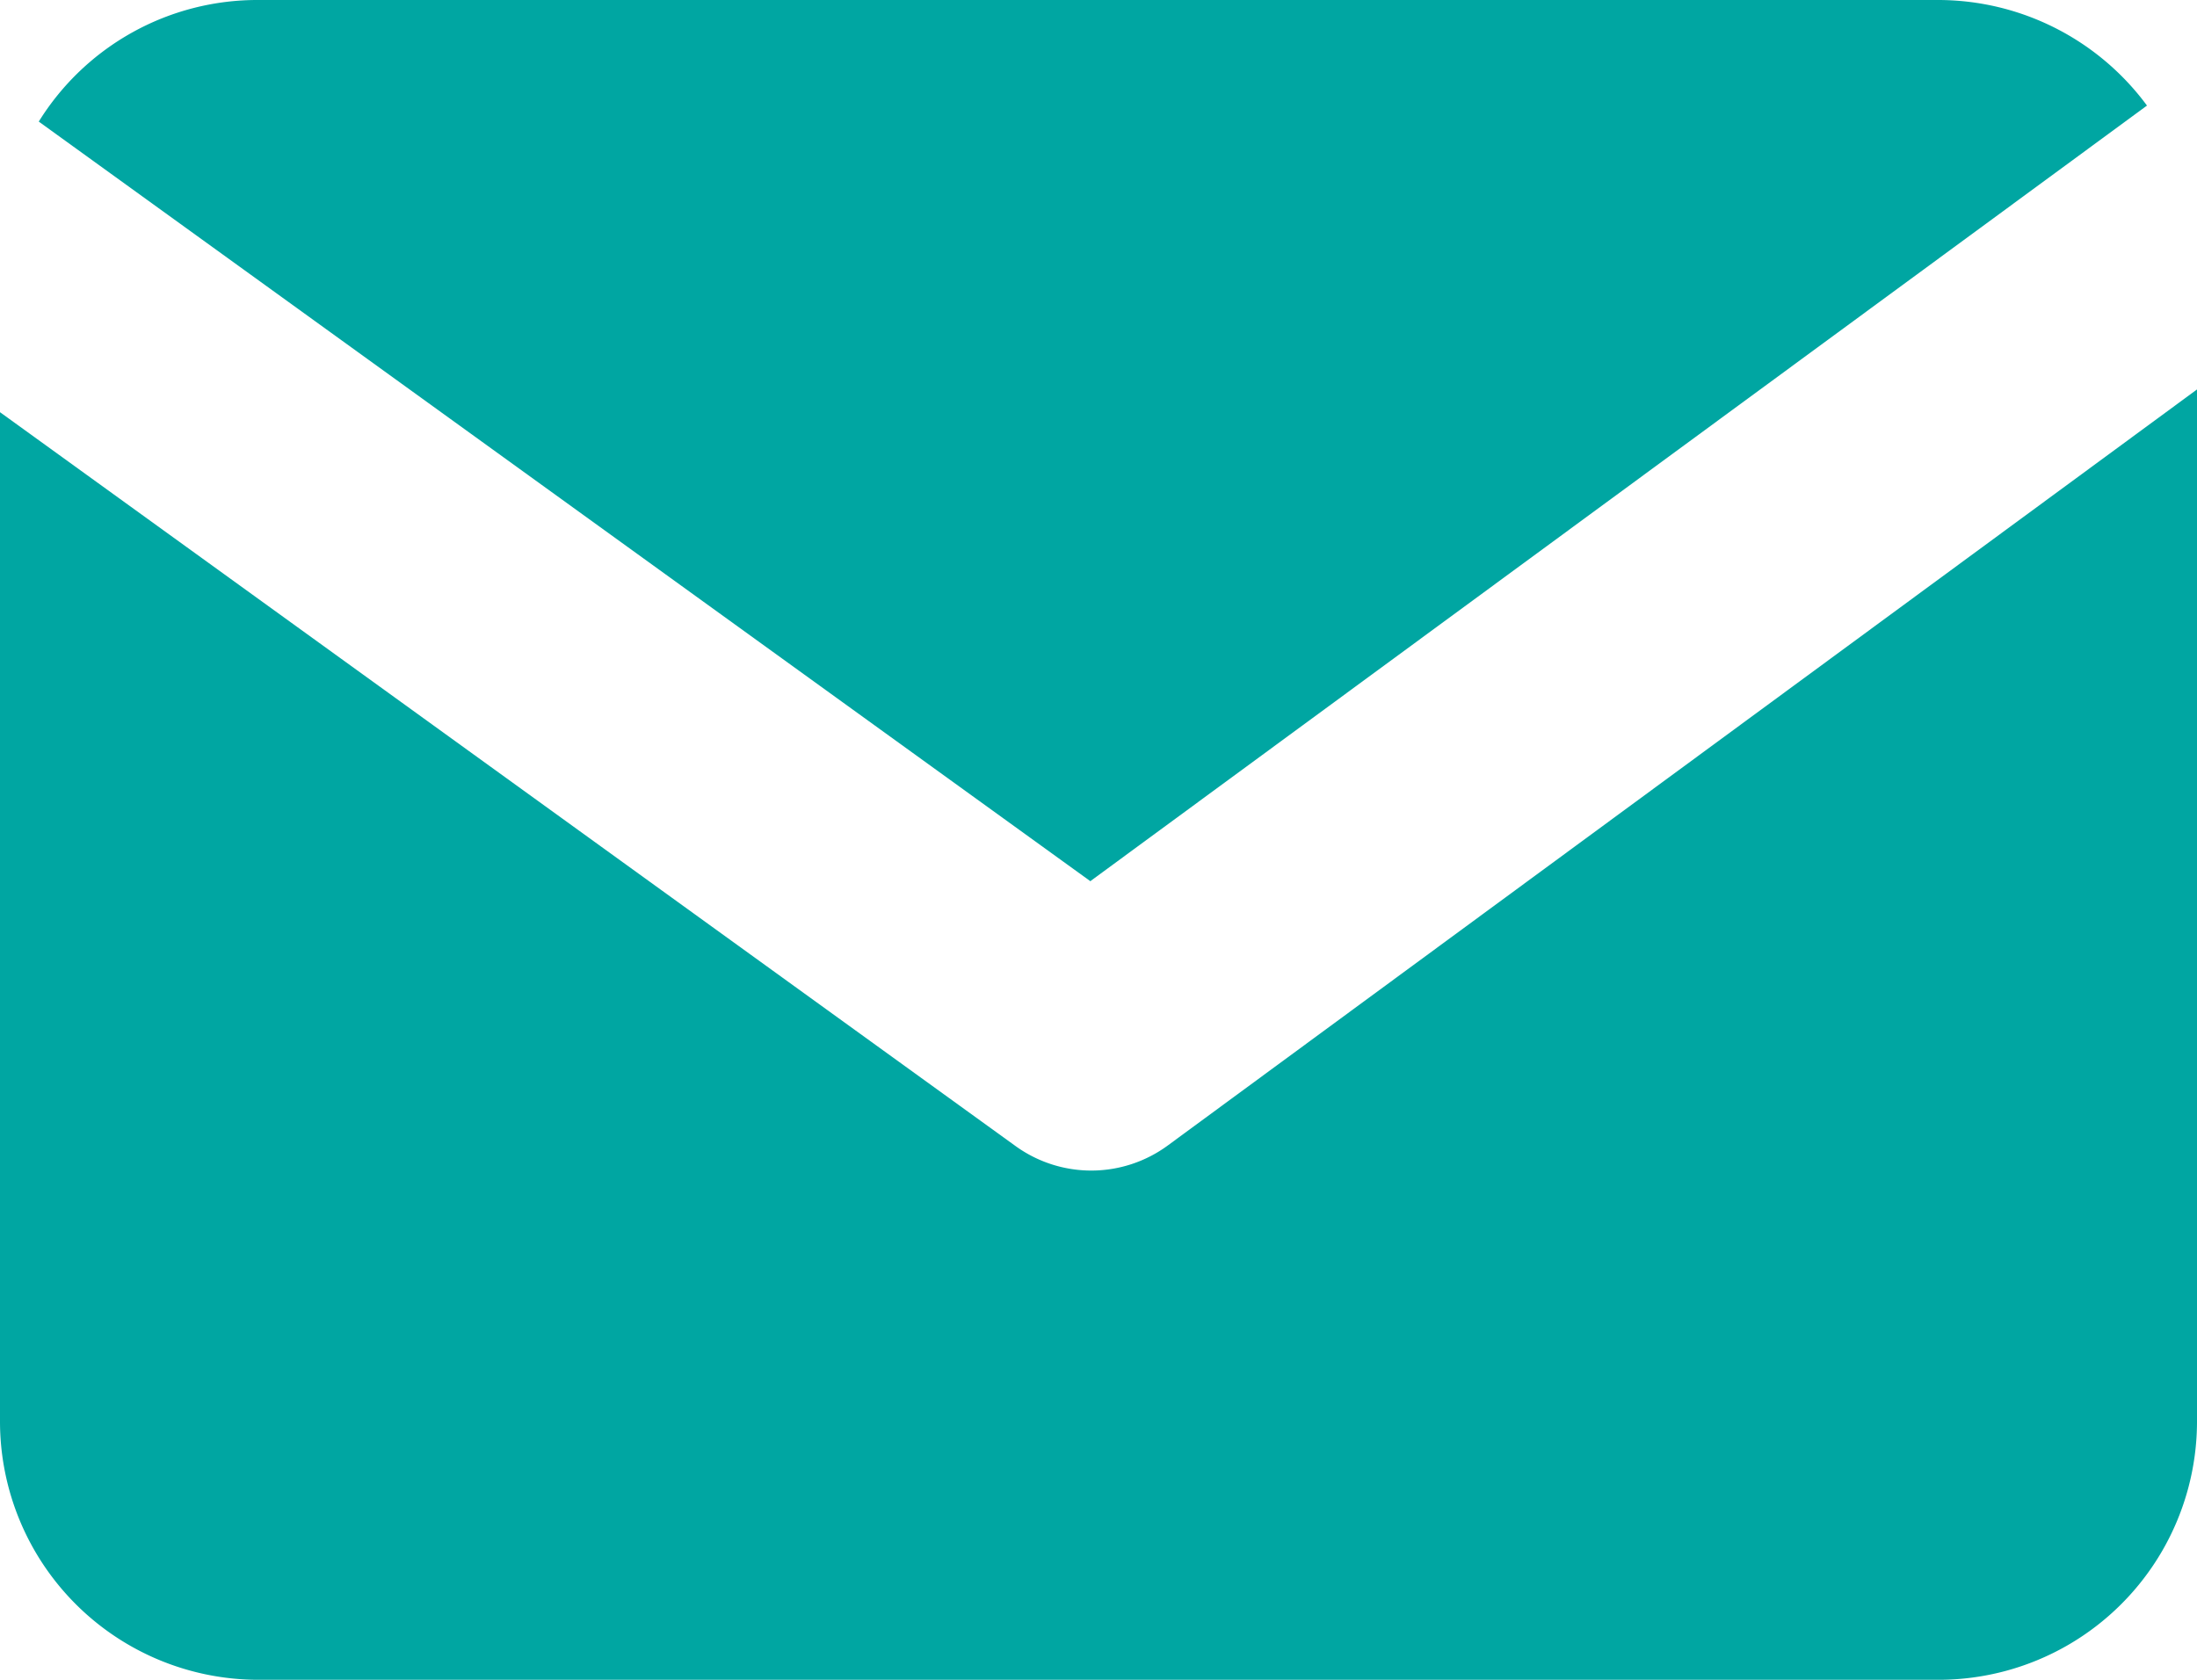 <svg xmlns="http://www.w3.org/2000/svg" width="17" height="13" viewBox="0 0 17 13">
  <g id="email_icon" data-name="email icon" transform="translate(0)">
    <path id="Subtraction_1" data-name="Subtraction 1" d="M15,13H2a2,2,0,0,1-2-2V3.19L7.859,8.87a1,1,0,0,0,1.177-.005L17,3.014V11A2,2,0,0,1,15,13ZM8.439,6.821h0L.3.941A1.99,1.99,0,0,1,2,0H15a2.01,2.01,0,0,1,1.613.817l-8.173,6Z" fill="#00a6a2"/>
  </g>
</svg>
